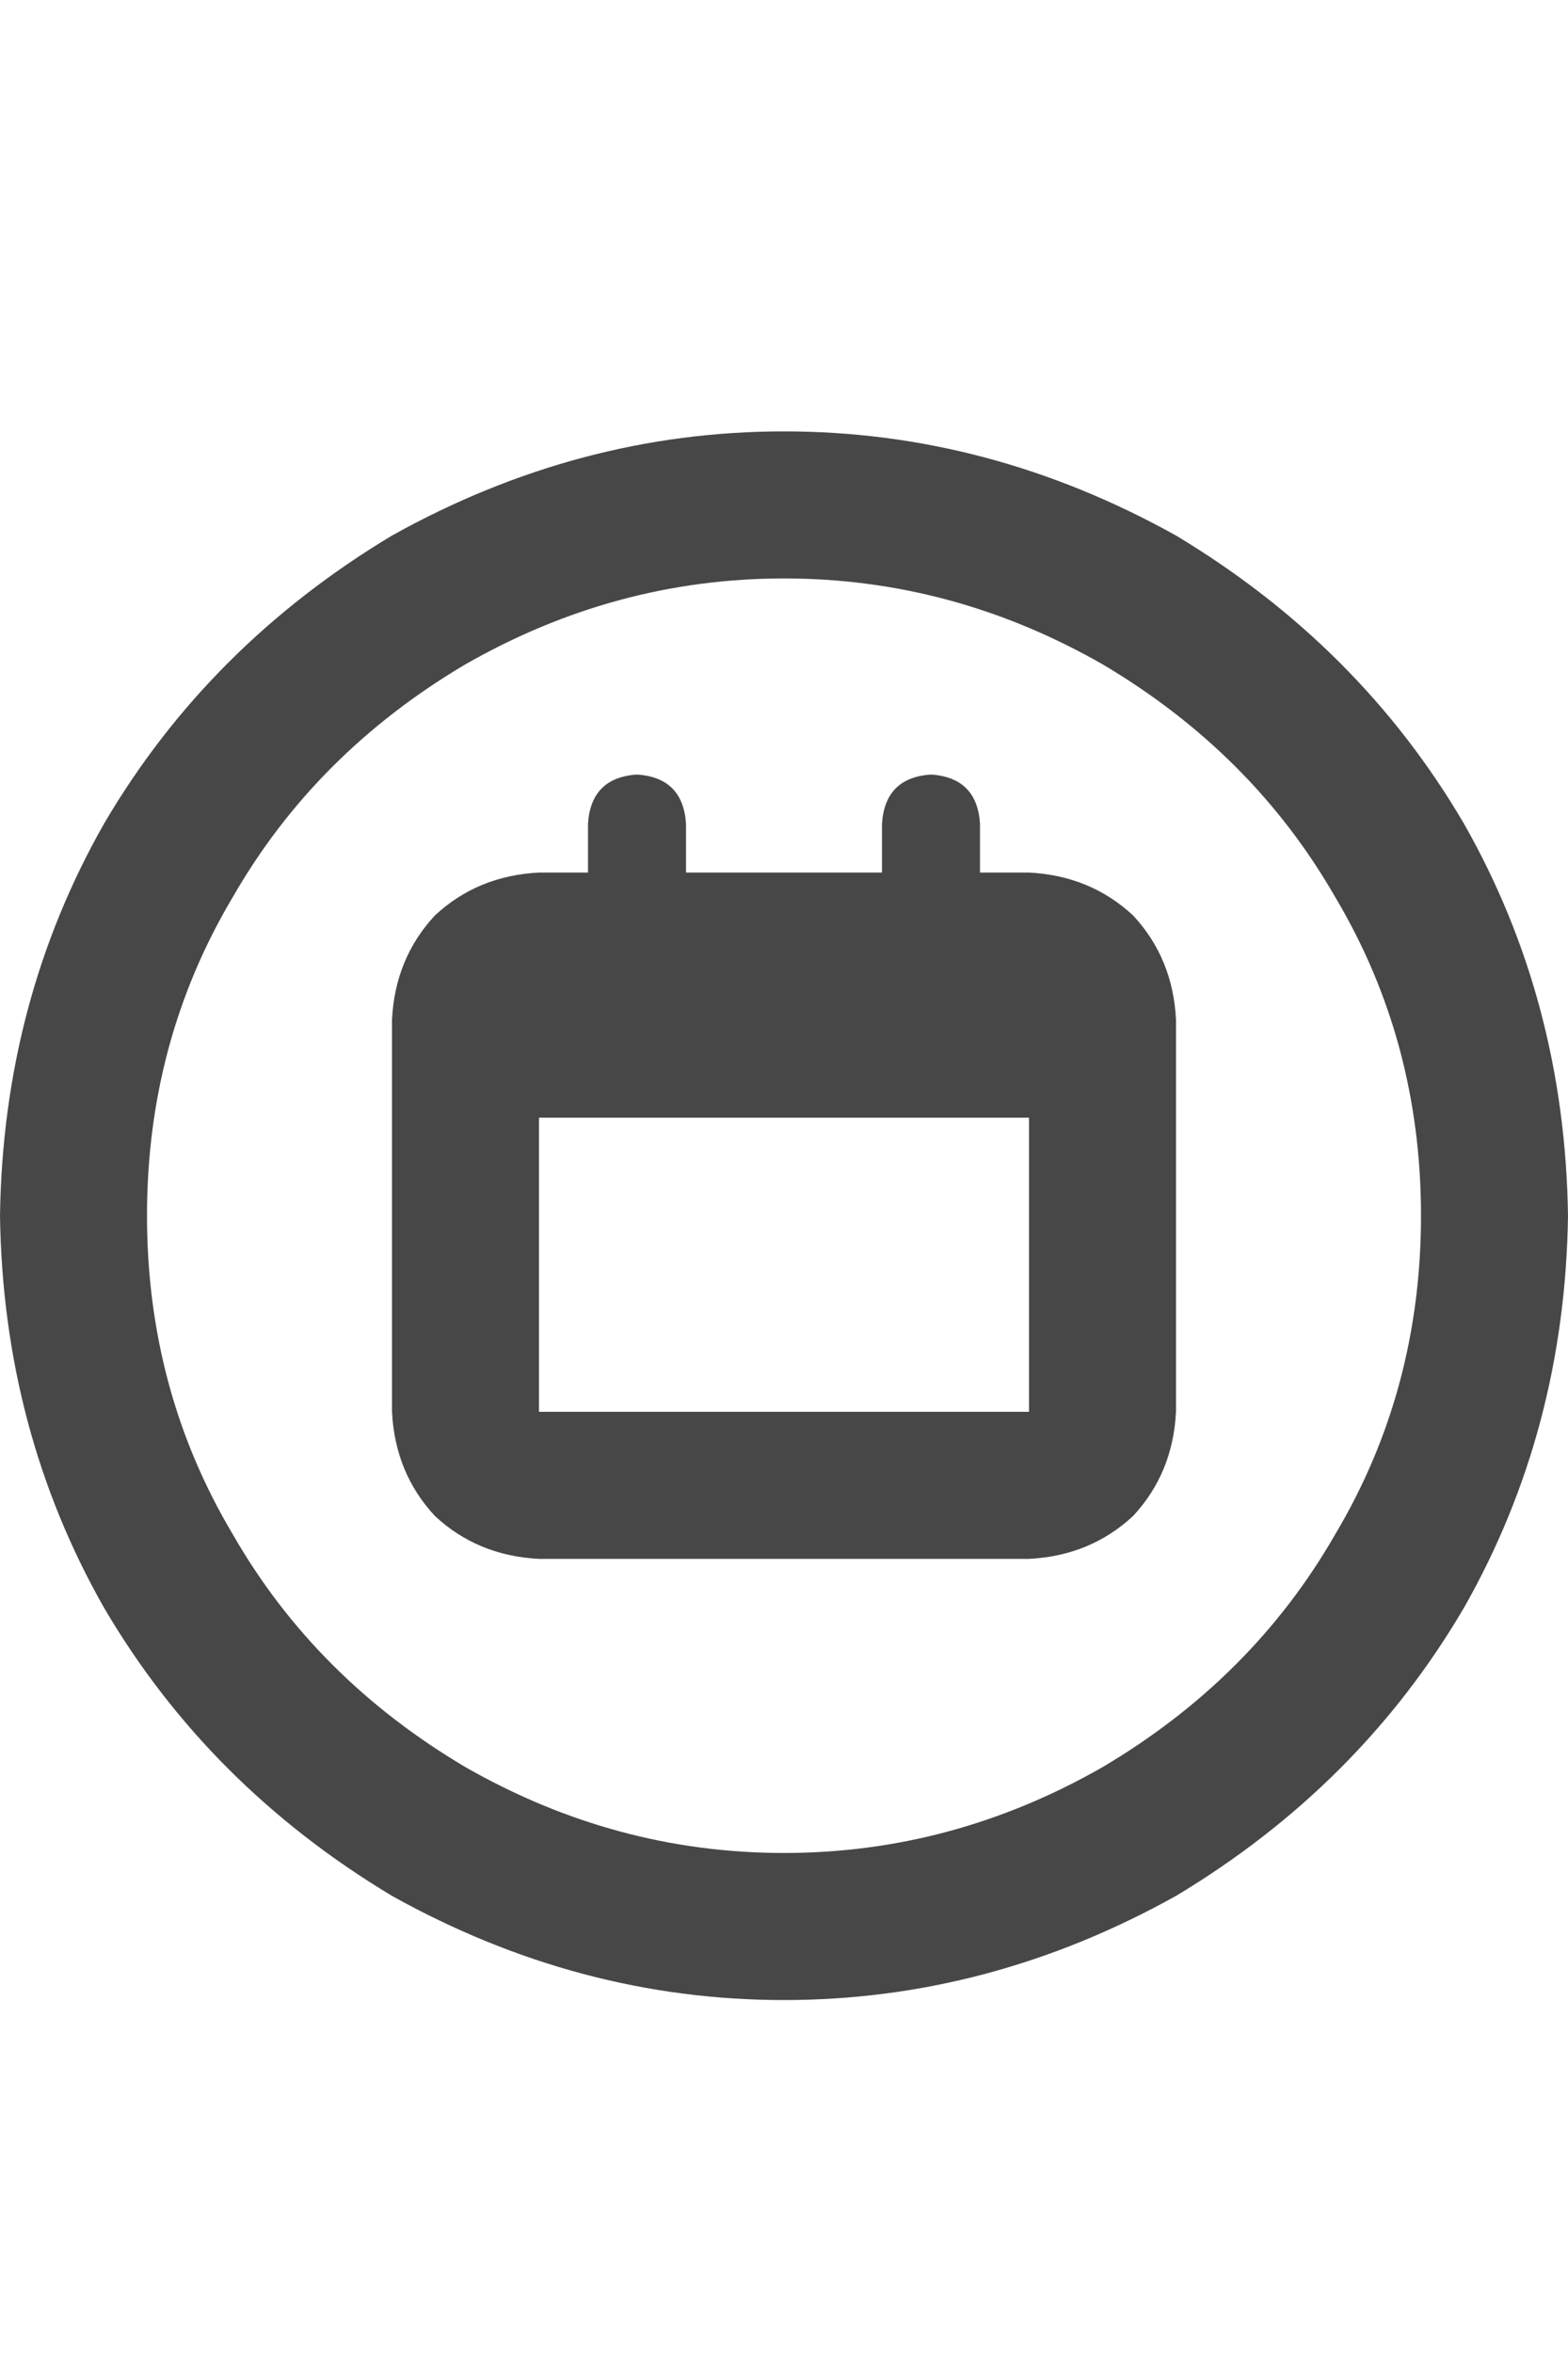 <svg width="20" height="30" viewBox="0 0 20 30" fill="none" xmlns="http://www.w3.org/2000/svg">
<g id="label-paired / lg / circle-calendar-lg / bold" clip-path="url(#clip0_1731_5336)">
<path id="icon" d="M18.125 15.5C18.125 14.016 17.76 12.662 17.031 11.438C16.328 10.213 15.338 9.224 14.062 8.469C12.787 7.74 11.432 7.375 10 7.375C8.568 7.375 7.214 7.74 5.938 8.469C4.661 9.224 3.672 10.213 2.969 11.438C2.24 12.662 1.875 14.016 1.875 15.5C1.875 16.984 2.24 18.338 2.969 19.562C3.672 20.787 4.661 21.776 5.938 22.531C7.214 23.26 8.568 23.625 10 23.625C11.432 23.625 12.787 23.26 14.062 22.531C15.338 21.776 16.328 20.787 17.031 19.562C17.76 18.338 18.125 16.984 18.125 15.5ZM0 15.5C0.026 13.677 0.469 12.01 1.328 10.5C2.214 8.99 3.438 7.766 5 6.828C6.589 5.943 8.255 5.5 10 5.5C11.745 5.5 13.412 5.943 15 6.828C16.562 7.766 17.787 8.99 18.672 10.5C19.531 12.01 19.974 13.677 20 15.5C19.974 17.323 19.531 18.99 18.672 20.5C17.787 22.01 16.562 23.234 15 24.172C13.412 25.057 11.745 25.5 10 25.5C8.255 25.5 6.589 25.057 5 24.172C3.438 23.234 2.214 22.01 1.328 20.5C0.469 18.99 0.026 17.323 0 15.5ZM8.125 9.875C8.516 9.901 8.724 10.109 8.75 10.5V11.125H11.25V10.5C11.276 10.109 11.484 9.901 11.875 9.875C12.266 9.901 12.474 10.109 12.5 10.5V11.125H13.125C13.646 11.151 14.088 11.333 14.453 11.672C14.792 12.037 14.974 12.479 15 13V14.25V18C14.974 18.521 14.792 18.963 14.453 19.328C14.088 19.667 13.646 19.849 13.125 19.875H6.875C6.354 19.849 5.911 19.667 5.547 19.328C5.208 18.963 5.026 18.521 5 18V14.25V13C5.026 12.479 5.208 12.037 5.547 11.672C5.911 11.333 6.354 11.151 6.875 11.125H7.5V10.5C7.526 10.109 7.734 9.901 8.125 9.875ZM6.875 18H13.125V14.25H6.875V18Z" fill="black" fill-opacity="0.72"/>
</g>
<defs>
<clipPath id="clip0_1731_5336">
<rect width="20" height="30" fill="white"/>
</clipPath>
</defs>
</svg>
